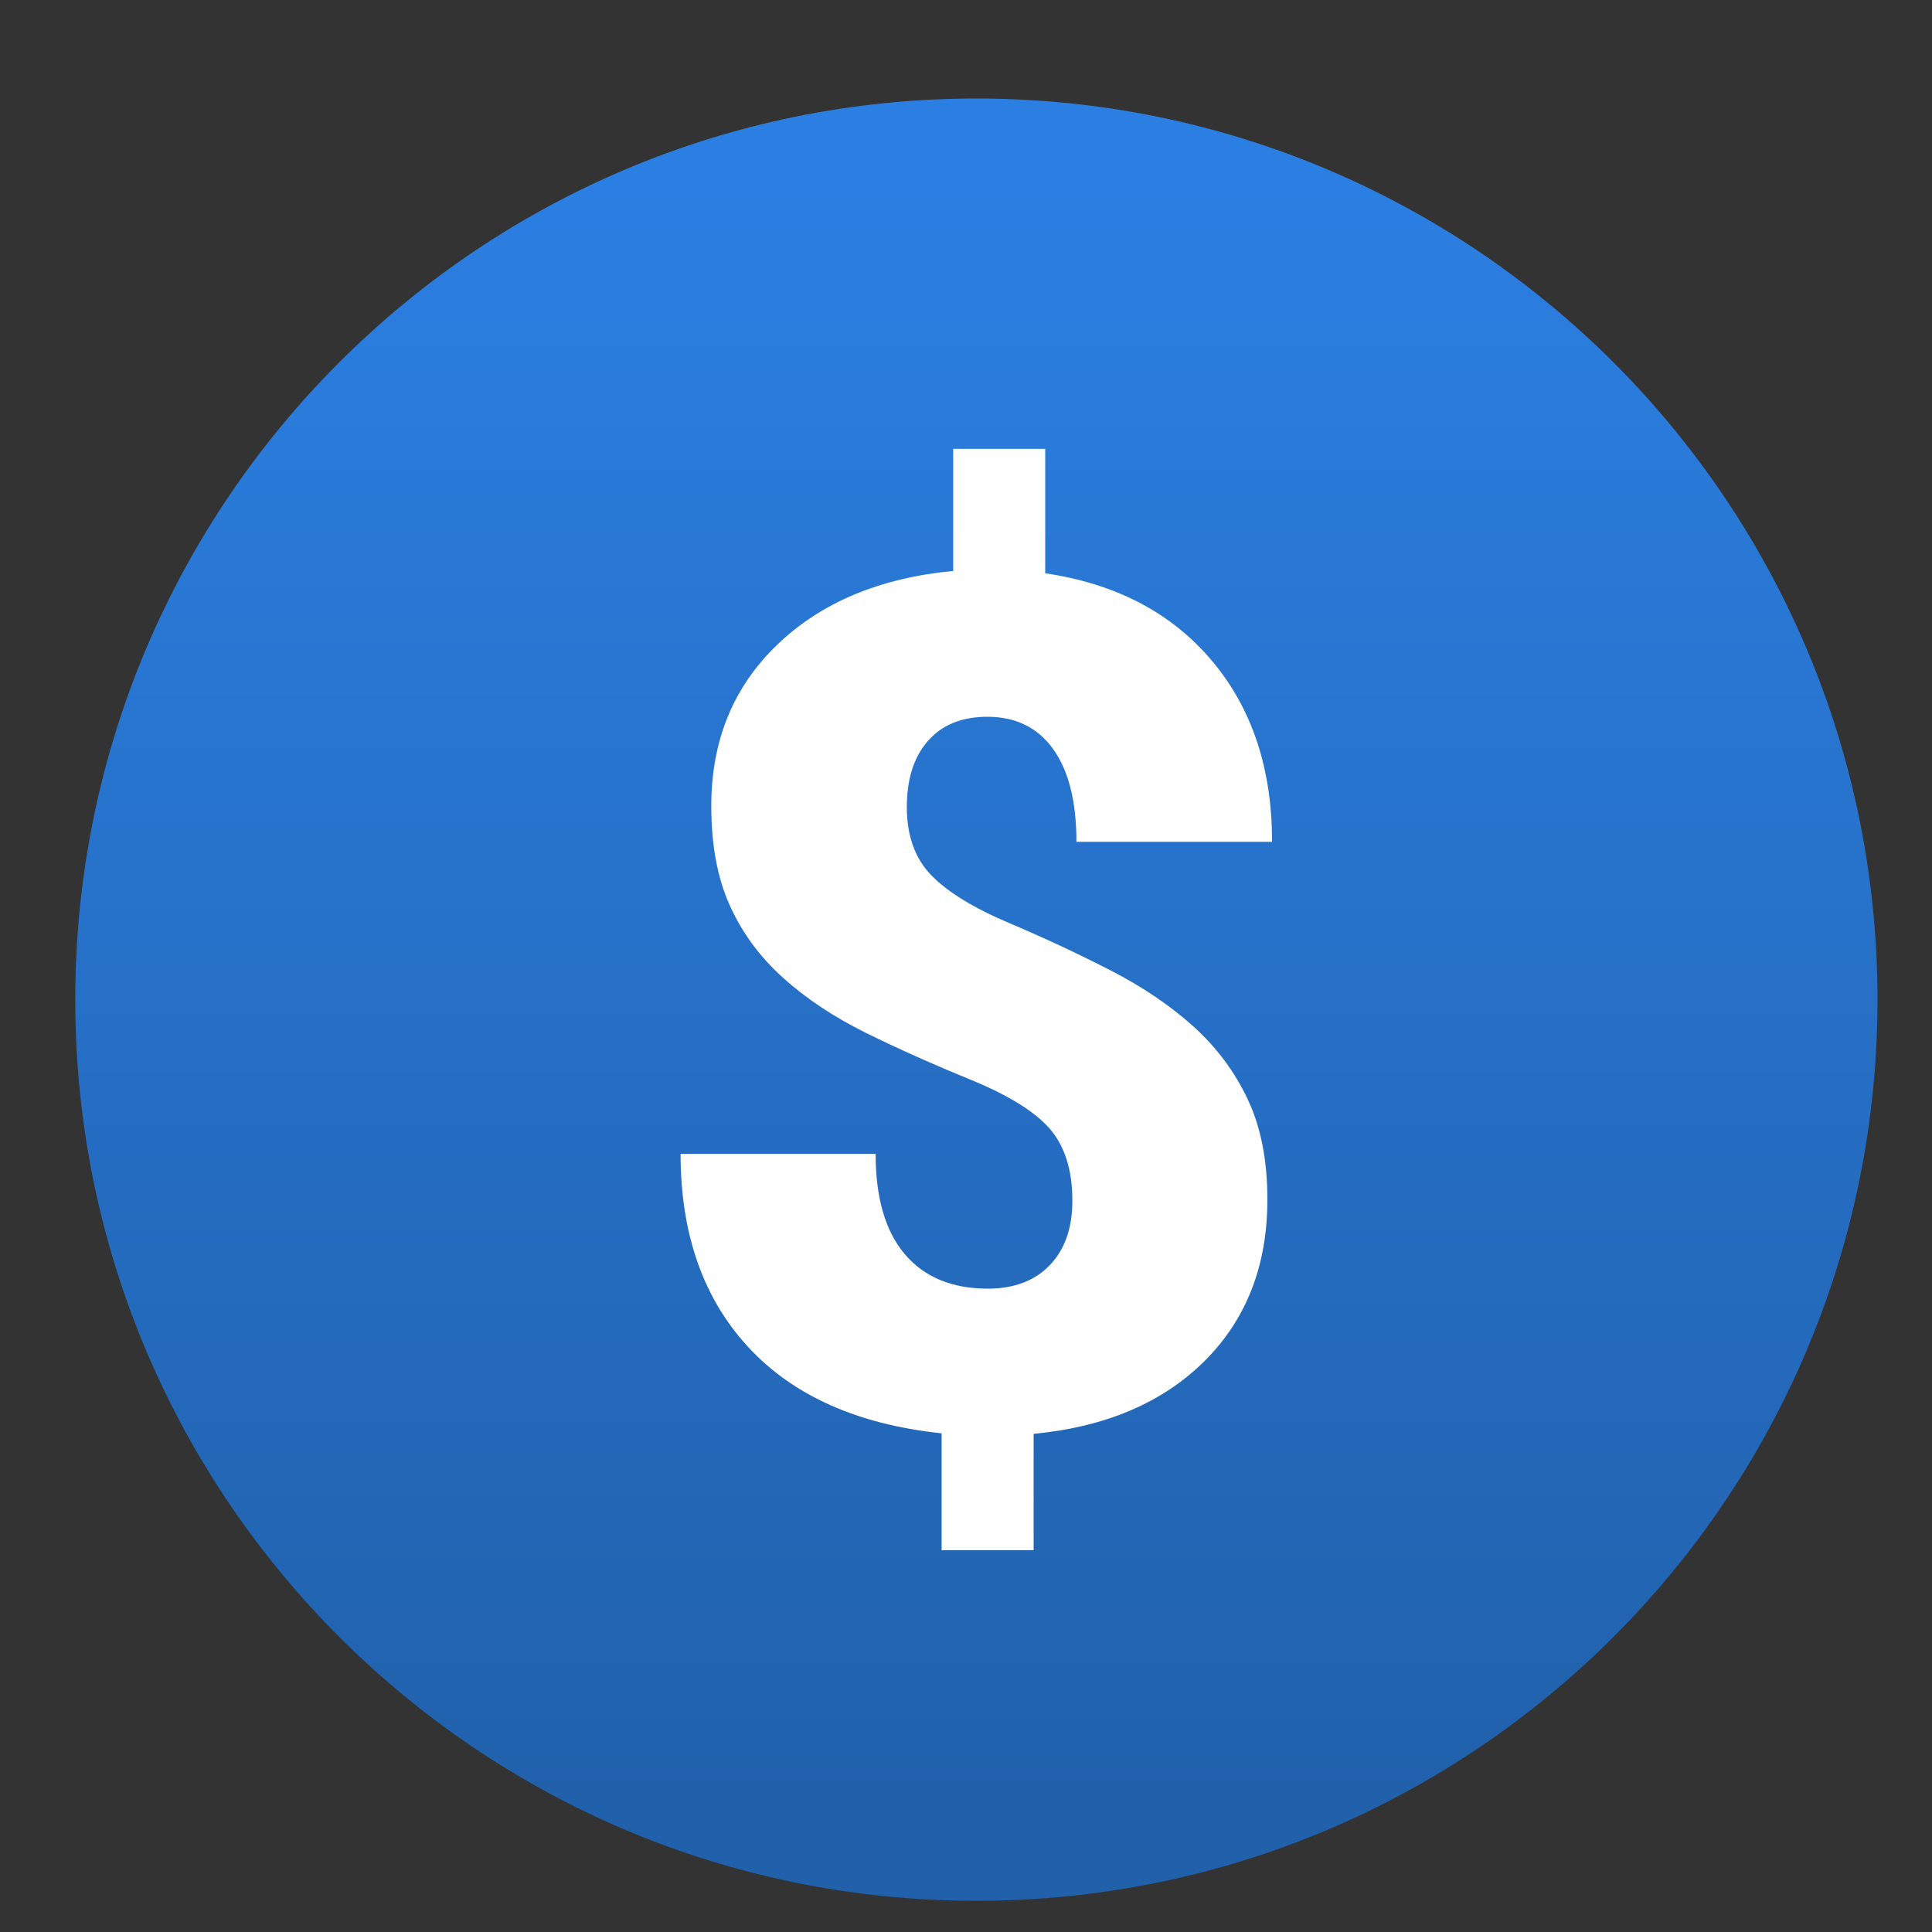 <svg width="19" height="19" viewBox="0 0 19 19" fill="none" xmlns="http://www.w3.org/2000/svg">
<rect x="0" y="0" width="19" height="19" fill="#333333" stroke="none"/>
<path d="M9.602 18.693C14.496 18.693 18.464 14.725 18.464 9.831C18.464 4.936 14.496 0.969 9.602 0.969C4.707 0.969 0.74 4.936 0.74 9.831C0.74 14.725 4.707 18.693 9.602 18.693Z" fill="url(#paint0_linear_2039_134781)"/>
<path d="M10.546 11.807C10.546 11.508 10.472 11.273 10.325 11.102C10.176 10.931 9.916 10.77 9.545 10.618C9.173 10.466 8.829 10.312 8.514 10.157C8.2 10.001 7.928 9.821 7.701 9.616C7.473 9.411 7.298 9.174 7.177 8.904C7.055 8.635 6.995 8.309 6.995 7.926C6.995 7.284 7.211 6.756 7.644 6.34C8.076 5.925 8.653 5.683 9.374 5.615V4.414H10.279V5.638C10.973 5.74 11.519 6.026 11.915 6.494C12.312 6.963 12.51 7.558 12.51 8.279H10.586C10.586 7.884 10.51 7.581 10.358 7.368C10.207 7.156 9.99 7.049 9.71 7.049C9.459 7.049 9.265 7.128 9.126 7.286C8.988 7.443 8.918 7.66 8.918 7.937C8.918 8.218 8.998 8.441 9.157 8.606C9.317 8.771 9.573 8.929 9.926 9.078C10.279 9.228 10.612 9.384 10.925 9.545C11.238 9.706 11.508 9.889 11.736 10.094C11.963 10.299 12.142 10.538 12.271 10.812C12.4 11.085 12.464 11.413 12.464 11.796C12.464 12.445 12.258 12.974 11.847 13.384C11.435 13.794 10.874 14.033 10.165 14.101V15.245H9.26V14.096C8.433 14.008 7.798 13.725 7.356 13.245C6.914 12.765 6.693 12.132 6.693 11.347H8.611C8.611 11.779 8.707 12.109 8.898 12.334C9.09 12.56 9.362 12.673 9.715 12.673C9.973 12.673 10.176 12.596 10.324 12.442C10.472 12.288 10.546 12.077 10.546 11.807Z" fill="white"/>
<defs>
<linearGradient id="paint0_linear_2039_134781" x1="9.602" y1="17.666" x2="9.602" y2="1.808" gradientUnits="userSpaceOnUse">
<stop stop-color="#2161AC"/>
<stop offset="1" stop-color="#2B7FE2"/>
</linearGradient>
</defs>
</svg>
